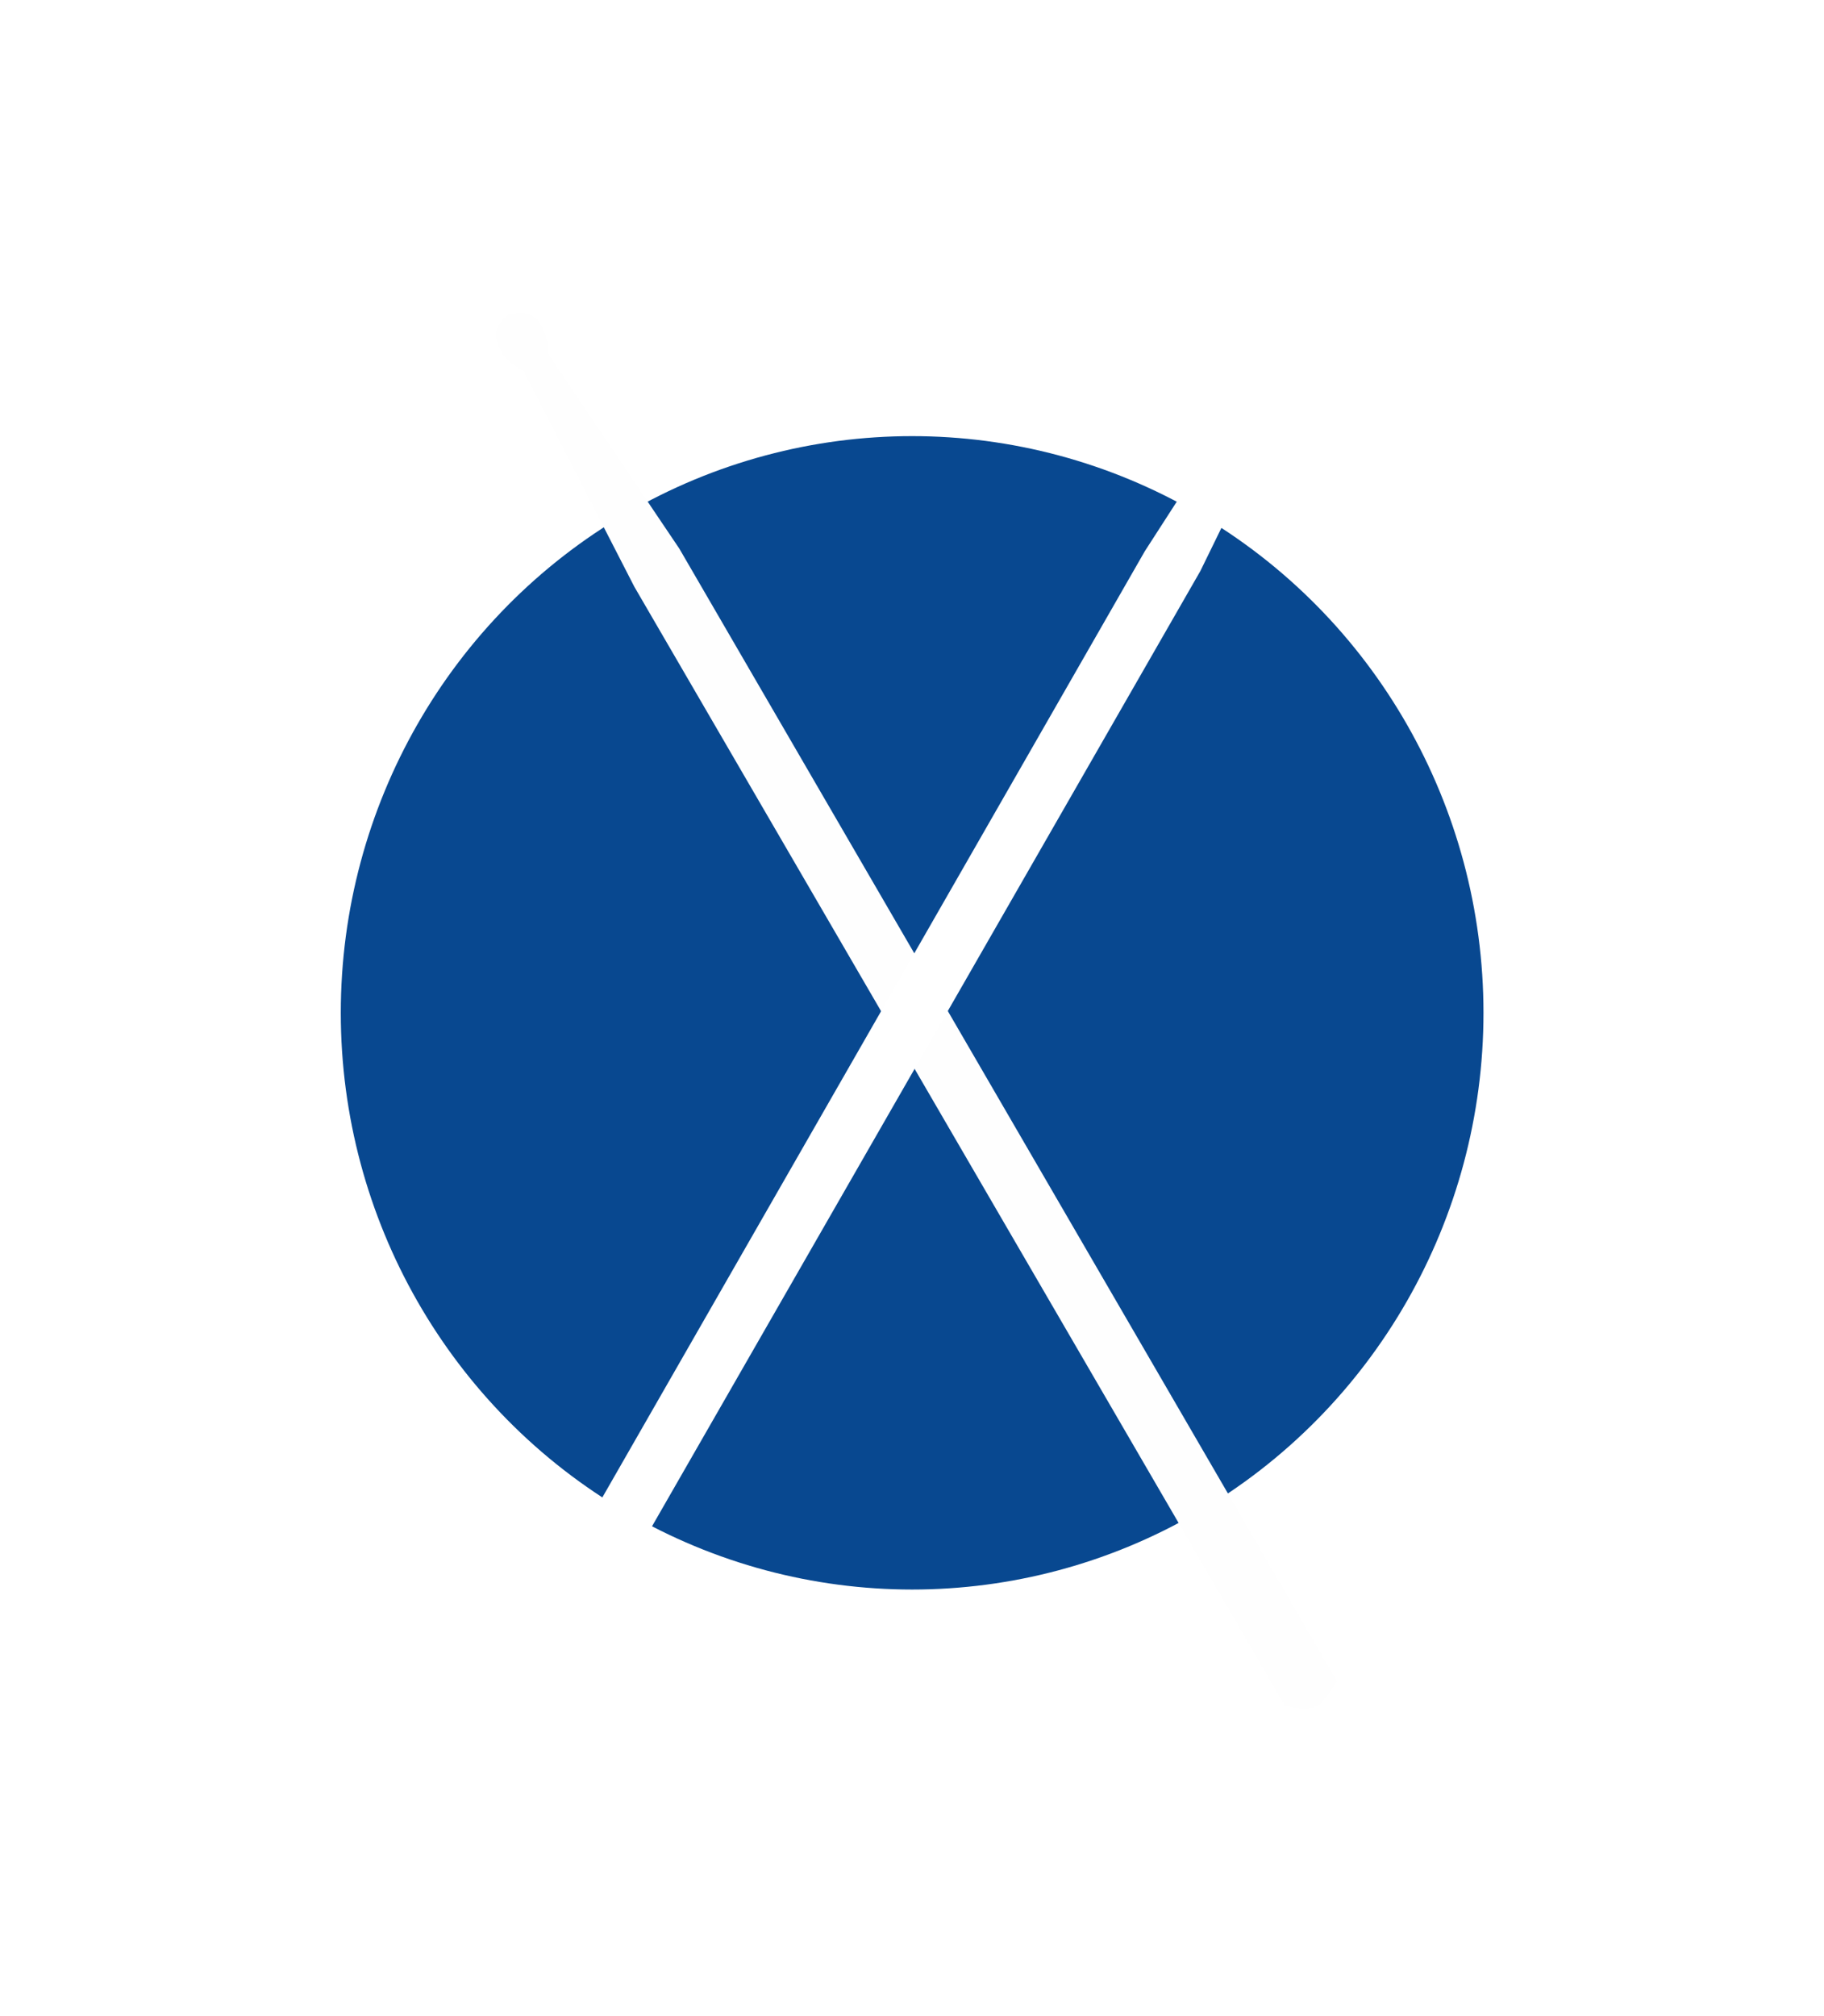 <?xml version="1.0" encoding="UTF-8"?>
<svg width="152px" height="168px" viewBox="0 0 152 168" version="1.1" xmlns="http://www.w3.org/2000/svg" xmlns:xlink="http://www.w3.org/1999/xlink">
    <!-- Generator: Sketch 48.2 (47327) - http://www.bohemiancoding.com/sketch -->
    <title>Drum Stick and background</title>
    <desc>Created with Sketch.</desc>
    <defs>
        <filter x="-34.2%" y="-34.0%" width="168.4%" height="178.2%" filterUnits="objectBoundingBox" id="filter-1">
            <feOffset dx="0" dy="6" in="SourceAlpha" result="shadowOffsetOuter1"></feOffset>
            <feGaussianBlur stdDeviation="14.5" in="shadowOffsetOuter1" result="shadowBlurOuter1"></feGaussianBlur>
            <feColorMatrix values="0 0 0 0 0   0 0 0 0 0   0 0 0 0 0  0 0 0 0.5 0" type="matrix" in="shadowBlurOuter1" result="shadowMatrixOuter1"></feColorMatrix>
            <feMerge>
                <feMergeNode in="shadowMatrixOuter1"></feMergeNode>
                <feMergeNode in="SourceGraphic"></feMergeNode>
            </feMerge>
        </filter>
    </defs>
    <g id="Symbols" stroke="none" stroke-width="1" fill="none" fill-rule="evenodd">
        <g id="Drum-Stick-and-background" filter="url(#filter-1)" transform="translate(8, 19)">
            <g id="Drum-Sticks">
                <ellipse id="Oval" fill="#084890" cx="68.011" cy="59.398" rx="47.612" ry="48.056"></ellipse>
                <path d="M33.523,115.206 C33.896,116.412 34.308,117.161 34.759,117.452 C35.21,117.743 36.12,117.893 37.487,117.901 L91.811,23.267 L100.328,5.833 C101.561,4.916 102.262,4.102 102.429,3.389 C102.597,2.676 102.308,1.94 101.563,1.181 C100.56,0.705 99.717,0.852 99.034,1.623 C98.351,2.394 98.056,3.39 98.148,4.613 L87.183,21.614 L33.523,115.206 Z" id="Path" fill="#FEFEFE" transform="translate(67.999, 59.405) rotate(-60) translate(-67.999, -59.405) "></path>
                <path d="M33.741,114.523 C34.114,115.73 34.526,116.479 34.977,116.77 C35.428,117.061 36.337,117.211 37.705,117.219 L92.028,22.585 L100.546,5.15 C101.75,4.152 102.436,3.297 102.604,2.585 C102.772,1.872 102.497,1.177 101.781,0.499 C100.777,0.023 99.934,0.17 99.252,0.941 C98.569,1.711 98.274,2.708 98.366,3.931 L87.401,20.932 L33.741,114.523 Z" id="Path" fill="#FFFFFF"></path>
            </g>
        </g>
    </g>
</svg>
